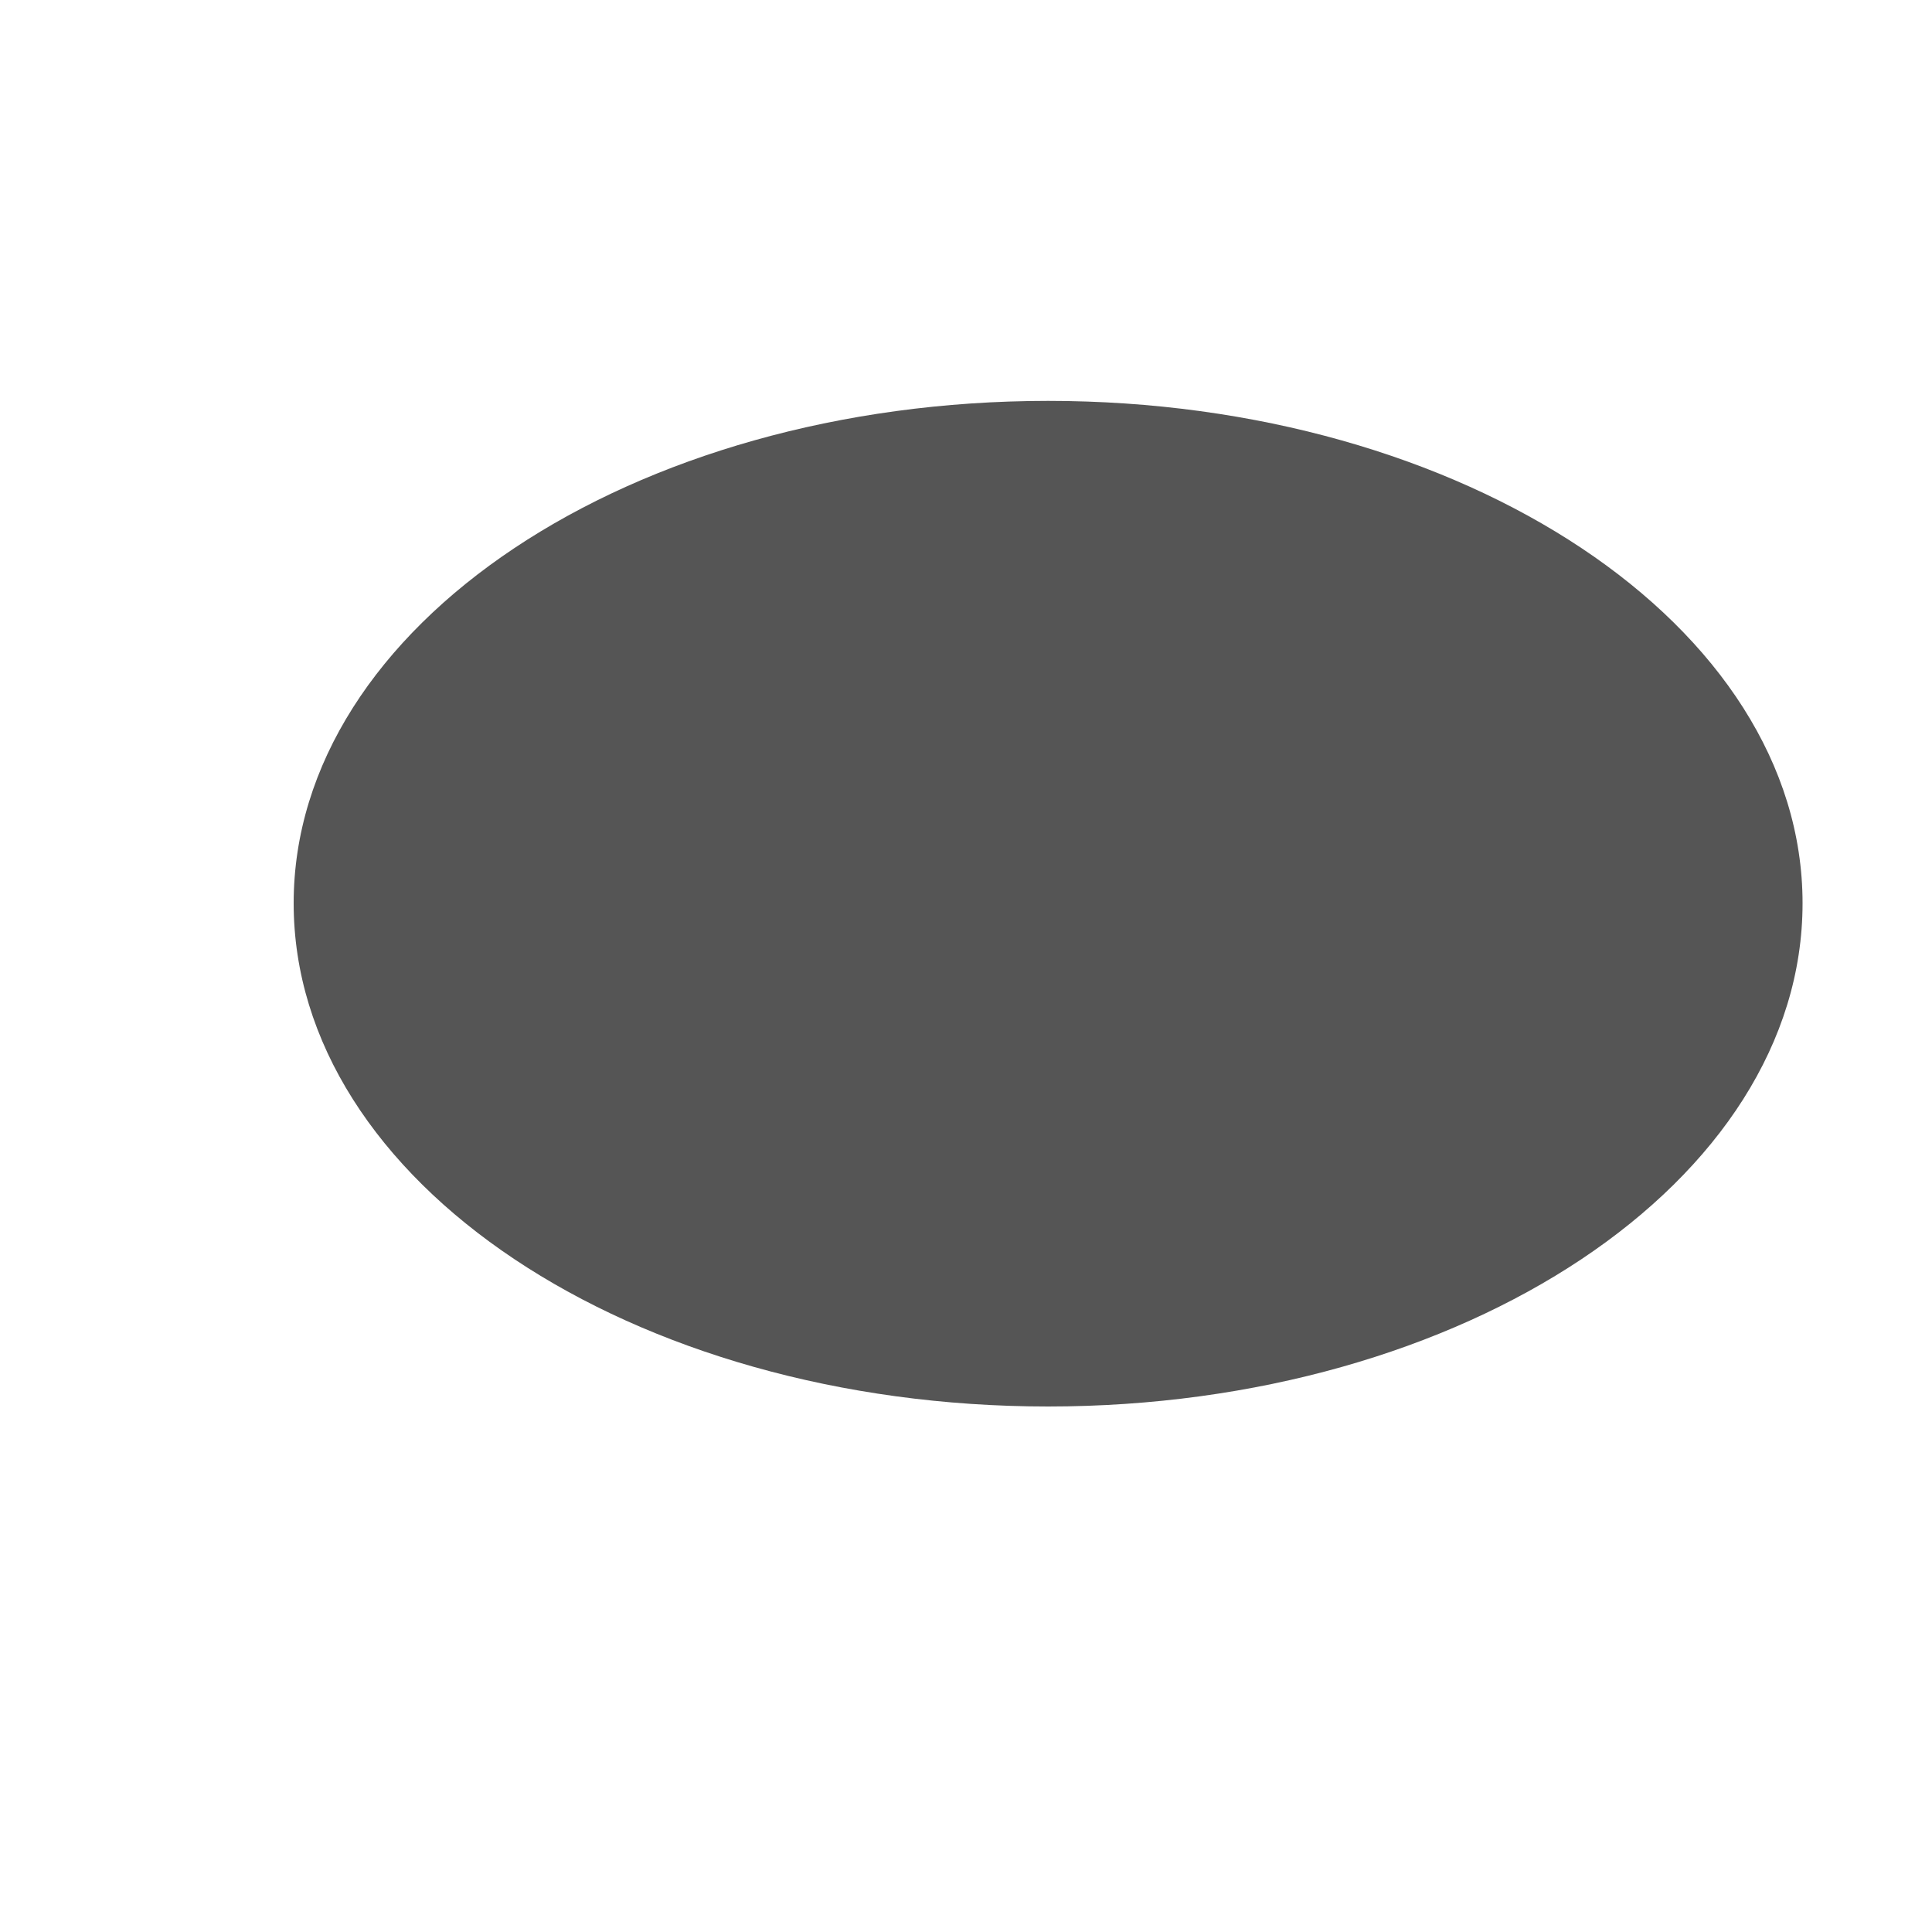 ﻿<?xml version="1.0" encoding="utf-8"?>
<svg version="1.1" xmlns:xlink="http://www.w3.org/1999/xlink" width="2px" height="2px" xmlns="http://www.w3.org/2000/svg">
  <defs>
    <pattern id="BGPattern" patternUnits="userSpaceOnUse" alignment="0 0" imageRepeat="None" />
    <mask fill="white" id="Clip1349">
      <path d="M 0.304 0.935  C 0.304 1.223  0.653 1.456  1.085 1.456  C 1.516 1.456  1.866 1.223  1.866 0.935  C 1.866 0.648  1.516 0.415  1.085 0.415  C 0.653 0.415  0.304 0.648  0.304 0.935  Z " fill-rule="evenodd" />
    </mask>
  </defs>
  <g transform="matrix(1 0 0 1 -20 -20 )">
    <path d="M 0.304 0.935  C 0.304 1.223  0.653 1.456  1.085 1.456  C 1.516 1.456  1.866 1.223  1.866 0.935  C 1.866 0.648  1.516 0.415  1.085 0.415  C 0.653 0.415  0.304 0.648  0.304 0.935  Z " fill-rule="nonzero" fill="rgba(85, 85, 85, 1)" stroke="none" transform="matrix(1 0 0 1 20 20 )" class="fill" />
    <path d="M 0.304 0.935  C 0.304 1.223  0.653 1.456  1.085 1.456  C 1.516 1.456  1.866 1.223  1.866 0.935  C 1.866 0.648  1.516 0.415  1.085 0.415  C 0.653 0.415  0.304 0.648  0.304 0.935  Z " stroke-width="0" stroke-dasharray="0" stroke="rgba(255, 255, 255, 0)" fill="none" transform="matrix(1 0 0 1 20 20 )" class="stroke" mask="url(#Clip1349)" />
  </g>
</svg>